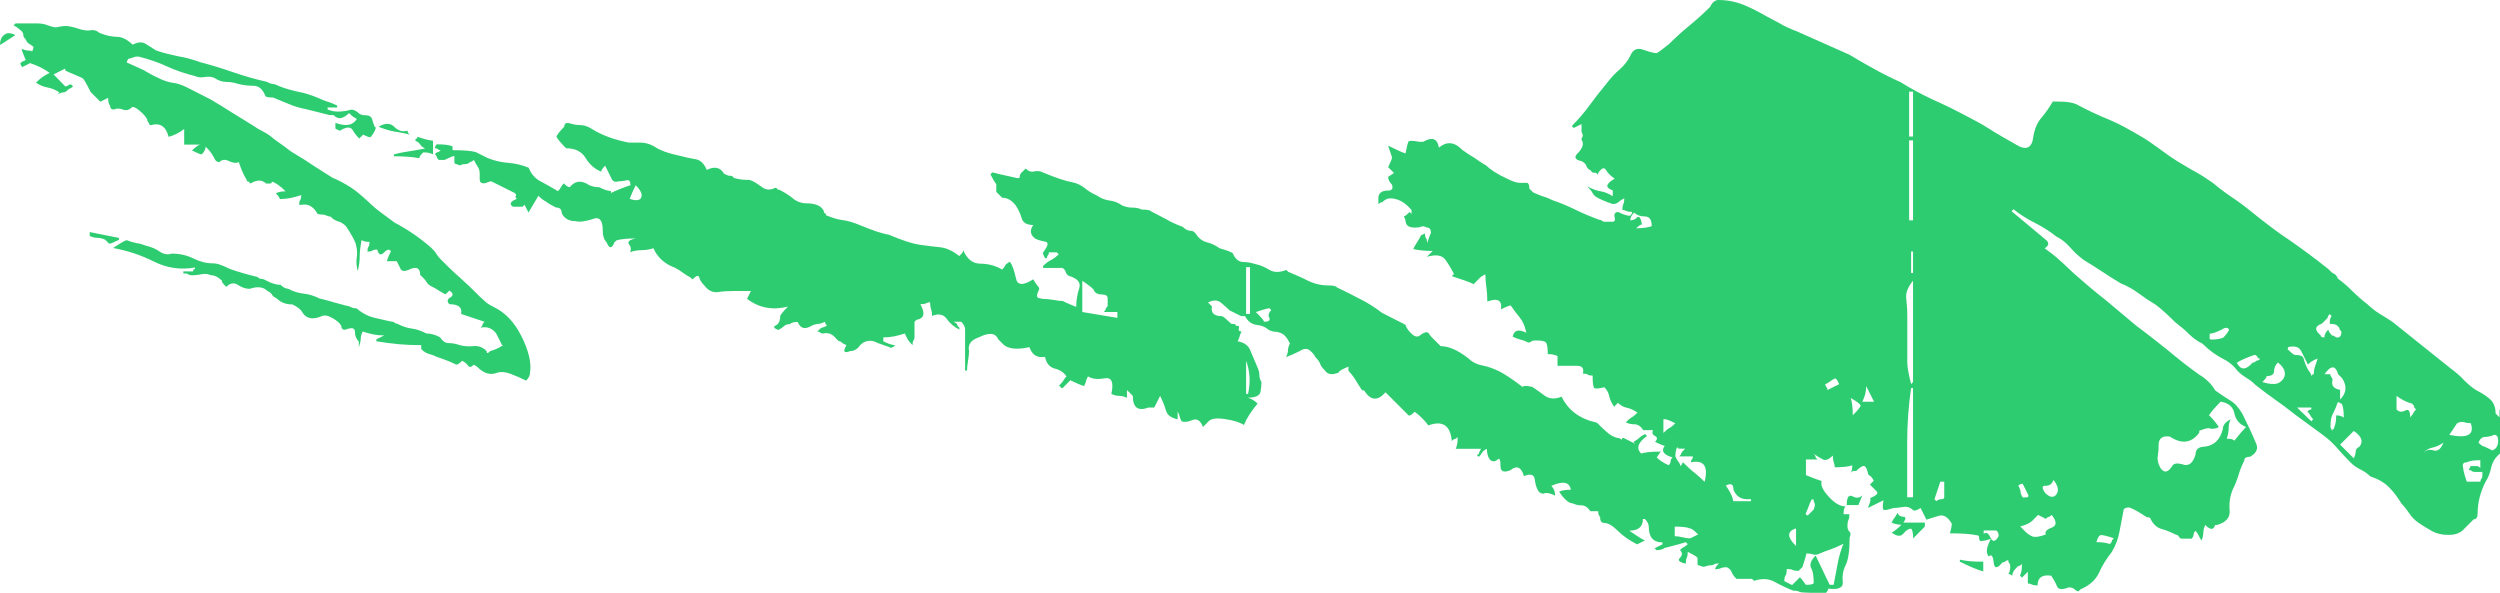 <svg xmlns="http://www.w3.org/2000/svg" xmlns:xlink="http://www.w3.org/1999/xlink" version="1.1" x="0px" y="0px" width="461.381px" height="109.406px" viewBox="0 0 461.381 109.406" xml:space="preserve" class="style0"><style>.style0{enable-background:	new 0 0 461.381 109.406;}.style1{fill:	#2ECC71;}</style><g><path d="M1.44 6.122c0.479 0 1 0.1 1.4 0.355C1.44 7.4 0.5 8 0 8.3 C0 7.1 0.5 6.4 1.4 6.122z M3.958 8.996C4.437 9.2 5 9.4 5.8 9.357c0 0.2 0.1 0.2 0.2 0 c0.117-0.234 0.18-0.478 0.18-0.717C5.877 8.4 5.6 8.2 5.4 8.098C5.16 8 4.9 7.7 4.7 7.2 C4.437 7 4.3 6.7 4.3 6.477C4.32 6.2 4.2 6 4 5.76C3.476 5.3 3 4.9 2.5 4.681L2.88 4.32h3.958 c0.718 0 1.4 0.1 2 0.361c0.595 0.2 1.1 0.4 1.6 0.356c0.957-0.234 1.738-0.297 2.344-0.181 c0.595 0.1 1.3 0.3 2 0.542c0.717 0.2 1.4 0.3 2 0.181c0.596-0.117 1.1 0.1 1.6 0.5 c1.201 0.5 2.3 0.7 3.2 0.717c0.957 0 1.9 0.5 2.9 1.44c0.957-0.478 1.738-0.542 2.338-0.181 c0.596 0.4 1.3 0.8 2 1.26c1.44 0.5 2.8 0.8 4.1 1.079c1.317 0.2 2.7 0.6 4.1 1.1 c1.918 0.5 3.9 1.1 5.9 1.801c2.035 0.7 4.1 1.3 6.3 1.801c0.479 0.2 0.8 0.4 1.1 0.4 c0.234 0 0.6 0.1 1.1 0.361c1.201 0.5 2.4 0.8 3.6 1.079c1.195 0.2 2.4 0.6 3.6 1.1 c0.478 0.2 1.1 0.5 1.8 0.717c0.723 0.2 1.3 0.5 1.8 0.718v0.361H60.46v0.361c0.478 0.2 1.1 0.4 1.8 0.4 c0.957 0 1.801-0.122 2.519-0.361c0.479 0 0.9 0.2 1.3 0.537c0.361 0.4 0.8 0.5 1.3 0.5 c0.723 0 1.1 0.2 1.3 0.722c0.122 0.5 0.3 1 0.5 1.436c0.234 0 0.2 0.2 0 0.7 c-0.244 0.483-0.483 0.844-0.717 1.079c0 0.245-0.488 0.122-1.44-0.361l-0.722 0.723c-0.483-0.478-0.898-1.02-1.259-1.621 c-0.361-0.596-1.142-0.542-2.338 0.181L61.9 23.752v-1.079c1.918 0.7 3.2 0.5 3.958-0.718c-0.483-0.239-0.961-0.6-1.44-1.083 c-0.483 0.483-0.957 0.781-1.435 0.903c-0.483 0.122-0.961-0.059-1.44-0.542h-0.722l-4.32-1.079 c-1.2-0.234-2.221-0.542-3.055-0.898c-0.845-0.361-1.865-0.776-3.061-1.259c-0.961 0-1.44-0.123-1.44-0.361 c-0.483-1.201-1.201-1.801-2.158-1.801c-0.961 0-1.923-0.118-2.88-0.361c-0.717-0.234-1.439-0.356-2.157-0.356 c-0.722 0-1.44-0.24-2.162-0.722c-0.483-0.234-1.079-0.298-1.796-0.181c-0.723 0.127-1.323 0.063-1.801-0.176 c-1.923-0.479-3.661-1.083-5.218-1.801c-1.562-0.723-3.3-1.319-5.219-1.801c-0.483 0-0.844 0.063-1.079 0.2 c-0.244 0.122-0.483 0.181-0.722 0.181c-0.239 0.244-0.356 0.482-0.356 0.717c1.196 0.5 2.2 1 3.1 1.4 c0.84 0.5 1.7 1 2.7 1.44c0.957 0.5 1.9 0.8 2.7 0.903c0.84 0.1 1.7 0.4 2.7 0.898l4.319 2.2 c1.196 0.7 2.5 1.5 3.8 2.338c1.318 0.8 2.6 1.6 3.8 2.343c0.722 0.5 1.4 0.9 2.2 1.3 c0.722 0.4 1.3 0.8 1.8 1.26c0.722 0.5 1.4 1 2 1.44c0.596 0.5 1.3 1 2 1.4 c1.196 0.7 2.3 1.4 3.4 2.158c1.079 0.7 2.2 1.4 3.4 2.158c1.195 0.5 2.3 1.1 3.4 1.8 c1.083 0.7 2.1 1.6 3.1 2.519c0.723 0.7 1.5 1.4 2.3 1.983c0.839 0.6 1.7 1.3 2.7 2 c2.641 1.4 4.9 3 6.8 4.682c0.478 0.5 0.8 0.8 0.9 1.078c0.122 0.2 0.4 0.6 0.9 1.1 c1.196 1.2 2.3 2.3 3.4 3.241c1.079 1 2.2 2 3.4 3.236c0.474 0.5 1 0.9 1.4 1.3 c0.479 0.4 1 0.7 1.4 0.899c2.163 1 3.9 2.8 5.2 5.398c1.318 2.6 1.9 4.9 1.6 6.8 c0 0.477-0.239 0.957-0.717 1.439c-0.961-0.482-1.923-0.898-2.879-1.26c-0.962-0.361-1.802-0.42-2.52-0.18 c-1.206 0.477-2.401 0.115-3.598-1.08L87.454 67.3c-0.483 0.477-0.845 0.541-1.079 0.18c-0.244-0.361-0.6-0.664-1.079-0.898 c-0.483 0.479-0.844 0.719-1.079 0.719c-0.961-0.484-2.162-0.963-3.602-1.441c-0.483-0.238-0.962-0.42-1.44-0.537 c-0.483-0.125-0.962-0.424-1.44-0.902v-0.719c-1.435 0-2.821-0.062-4.134-0.178c-1.323-0.123-2.7-0.305-4.14-0.537v-0.363 l1.44-0.723c-0.722 0-1.386-0.059-1.982-0.18c-0.6-0.123-1.259-0.303-1.977-0.537c-0.244 0.477-0.361 0.898-0.361 1.3 c0 0.359-0.123 0.896-0.361 1.619v-1.076c-0.483-0.49-0.718-1.086-0.718-1.803c0-0.723-0.605-0.846-1.801-0.361 c-0.483 0-0.717-0.238-0.717-0.719c-0.244-0.482-0.786-0.961-1.62-1.439c-0.845-0.482-1.504-0.6-1.982-0.359 c-1.68 0.721-2.88 0.477-3.598-0.721c-0.244-0.482-0.844-0.959-1.801-1.438c-1.201 0-2.158-0.361-2.876-1.081 c-0.488-0.243-0.785-0.487-0.902-0.721c-0.122-0.24-0.419-0.484-0.898-0.717c-0.722-0.723-1.801-0.844-3.241-0.361 c-0.717 0-1.44-0.245-2.158-0.722c-0.717-0.483-1.439-0.357-2.157 0.361c-0.722-0.718-0.961-1.079-0.722-1.079 c-0.718-0.717-1.44-1.079-2.158-1.079c-0.483-0.244-1.025-0.304-1.621-0.181c-0.601 0.117-1.142 0.181-1.62 0.2 c-0.483 0-0.782-0.064-0.898-0.181c-0.122-0.123-0.42-0.18-0.898-0.18v-0.361h1.796c0-0.24 0.058-0.357 0.18-0.357 c0.117 0 0.181-0.126 0.181-0.361c-2.641 0.478-5.165 0.117-7.557-1.078c-2.401-1.206-4.92-2.041-7.561-2.519 c1.44-0.962 2.28-1.441 2.524-1.441c0.474 0.2 1.1 0.4 1.8 0.537c0.722 0.1 1.3 0.3 1.8 0.5 c0.958 0.2 1.8 0.6 2.5 1.078c0.717 0.5 1.4 0.6 2.2 0.361c1.439 0 2.8 0.3 4 0.9 c1.2 0.6 2.4 0.9 3.6 0.898c0.473 0 1 0.1 1.6 0.361c0.596 0.2 1.1 0.5 1.6 0.7 c1.439 0.5 3.1 1 5 1.44c0.239 0.2 0.5 0.4 0.7 0.356c0.234 0 0.6 0.1 1.1 0.4 c0.957 0.5 1.8 0.7 2.5 0.718c0.478 0.5 1 0.7 1.4 0.722c0.958 0.5 1.9 0.8 2.9 0.9 c0.957 0.1 1.9 0.4 2.9 0.901c0.952 0.2 1.9 0.5 2.7 0.719c0.835 0.2 1.7 0.5 2.7 0.7 c0.479 0.2 0.8 0.4 1.1 0.361c0.234 0 0.5 0.1 0.7 0.361c0.957 0.7 1.9 1.2 2.9 1.4 c0.957 0.2 2 0.5 3.2 0.717c0.234 0 0.4 0.1 0.5 0.182c0.118 0.1 0.3 0.2 0.5 0.2 c0.958 0.5 1.9 0.8 2.7 0.898c0.835 0.1 1.7 0.4 2.7 0.904c0.717 0 1.6 0.2 2.5 0.7 c0.479 0.7 1 1.1 1.6 1.078c0.6 0 1.3 0.1 2 0.361c0.718 0.2 1.6 0.3 2.5 0.2 c0.957-0.121 1.8 0.2 2.5 0.898c0 0.5 0.2 0.5 0.7 0c0.952-0.24 1.914-0.719 2.875-1.441 c-0.239 0.24-0.483 0.361-0.718 0.361l-1.079-2.156c-0.723-0.961-1.684-1.322-2.88-1.084c0.234-0.238 0.361-0.42 0.361-0.537 c0-0.127 0.118-0.303 0.356-0.543c-0.718-0.238-1.436-0.482-2.158-0.717c-0.718-0.244-1.44-0.482-2.158-0.721 c0.234-1.203-0.483-1.797-2.162-1.797c-0.483-0.484-0.42-0.905 0.18-1.26c0.596-0.361 0.542-0.782-0.18-1.259l-0.717 0.7 c-0.483-0.24-0.898-0.484-1.26-0.717c-0.361-0.245-0.781-0.484-1.259-0.723c-0.483-0.239-0.782-0.483-0.903-0.718 c-0.123-0.244-0.303-0.484-0.537-0.723l-0.723-0.717c0-1.206-0.6-1.562-1.796-1.079c-0.961 0.479-1.562 0.479-1.801 0 c-0.24-0.483-0.483-0.961-0.718-1.439h-1.801c0-0.244 0.235-0.844 0.723-1.802c-0.245-0.483-0.664-0.42-1.265 0.2 c-0.601 0.594-1.021 0.415-1.259-0.543c-0.483 0-0.781 0.06-0.898 0.182c-0.122 0.117-0.419 0.18-0.898 0.2 c0-0.483 0.054-0.781 0.181-0.898c0.117-0.126 0.181-0.424 0.181-0.902c-0.723 0-1.206-0.122-1.44-0.357 c-0.244 1.196-0.361 2.217-0.361 3.056c0 0.839-0.123 1.737-0.361 2.7c-0.239-0.962-0.303-1.796-0.181-2.519 c0.118-0.718 0.059-1.563-0.181-2.519c-0.239-0.719-0.84-1.802-1.796-3.237c-0.483-0.483-0.961-0.785-1.439-0.904 c-0.483-0.12-0.961-0.418-1.44-0.898c-0.245 0-0.483-0.063-0.723-0.18c-0.24-0.123-0.483-0.182-0.718-0.182 c-0.717 0-1.079-0.122-1.079-0.361c-0.722-1.201-1.684-1.678-2.88-1.435h-0.362c0-0.488 0.059-0.786 0.182-0.903 c0.117-0.122 0.18-0.42 0.18-0.898c-0.717 0.234-1.381 0.415-1.977 0.541c-0.606 0.118-1.265 0.176-1.982 0.2 c0-0.239-0.245-0.6-0.719-1.078c0.474-0.239 1.08-0.361 1.797-0.361c-0.961-0.961-1.797-1.563-2.519-1.796 c0 0.233-0.122 0.361-0.361 0.361h-0.718c-0.722-0.723-1.684-0.723-2.88 0l-0.361-0.361c-0.239 0-0.356-0.128-0.356-0.361 c-0.483-0.718-0.961-1.801-1.44-3.237c-0.483 0.235-1.078 0.176-1.801-0.18c-0.718-0.361-1.323-0.307-1.801 0.2 c-0.24 0-0.483-0.126-0.717-0.361c-0.245-0.483-0.484-0.898-0.718-1.259c-0.245-0.361-0.606-0.78-1.083-1.259 c0 0.479-0.24 0.958-0.718 1.44c-0.244 0-0.844-0.244-1.801-0.722c0.478-0.483 0.957-0.844 1.439-1.08h-2.879v-2.88 c-0.962 0.722-1.923 1.206-2.875 1.44c-0.488-1.918-1.567-2.636-3.242-2.157c-0.244 0-0.361-0.117-0.361-0.361 c-0.239-0.234-0.356-0.479-0.356-0.718c-0.244-0.478-0.723-1.02-1.441-1.621c-0.722-0.595-1.205-0.776-1.44-0.542 c-0.483 0.483-1.025 0.6-1.62 0.361c-0.6-0.234-1.142-0.234-1.621 0c-0.483 0-0.718-0.234-0.718-0.723 c-0.244-0.234-0.361-0.718-0.361-1.435l-1.44 0.717l-1.801-1.801l-0.356-0.718c-0.483-0.957-0.844-1.557-1.083-1.801 c-0.483-0.234-1.021-0.479-1.616-0.718c-0.605-0.24-1.143-0.479-1.621-0.722v-0.356l-2.158 1.079l2.158 2.2 c0.234 0 0.415-0.054 0.542-0.181c0.116-0.118 0.297-0.181 0.537-0.181l0.361 0.361c-0.245 0.244-0.425 0.361-0.542 0.4 c-0.123 0-0.303 0.122-0.537 0.361c-0.245 0.239-0.483 0.356-0.723 0.356c-0.24 0-0.601 0.127-1.079 0.361l0.362-0.361 c-0.723-0.479-1.44-0.776-2.163-0.898c-0.718-0.117-1.44-0.415-2.158-0.898c0.479-0.479 0.898-0.84 1.26-1.079 s0.776-0.479 1.26-0.723c-0.962-0.717-2.157-1.318-3.598-1.801l-1.44 0.723c-0.244-0.24-0.361-0.479-0.361-0.723 c0.24-0.235 0.415-0.356 0.542-0.356c0.118 0 0.298-0.118 0.537-0.361H4.681C4.198 9.8 4 9.2 4 8.996z M21.957 43.9 v0.361c-0.961 0.479-1.567 0.719-1.801 0.719l-0.723-0.719c-0.483-0.244-0.957-0.361-1.435-0.361c-0.483 0-0.961-0.122-1.44-0.361 V42.83L21.957 43.907z M75.216 24.114c0 0.2 0.1 0.5 0.4 0.717c-0.961-0.234-1.86-0.415-2.7-0.537 c-0.844-0.117-1.859-0.415-3.06-0.902c1.201-0.718 2.163-0.718 2.9 0C73.42 24.1 74.3 24.4 75.2 24.114z M77.379 29.2 c-1.206-0.239-2.763-0.361-4.682-0.361v-0.356c0.958-0.244 1.856-0.426 2.701-0.542c0.839-0.122 1.854-0.302 3.06-0.541 c-0.483-0.241-0.782-0.483-0.898-0.719c-0.127-0.233-0.424-0.478-0.903-0.718c0-0.239 0.059-0.361 0.181-0.361 c0.117 0 0.181-0.117 0.181-0.361c1.44 0.5 2.4 0.7 2.9 0.722v2.52c-0.483-0.244-1.079-0.361-1.801-0.361 C77.613 28.6 77.4 28.9 77.4 29.151z M97.529 39.226l-0.717-1.435l-0.361 0.357h-1.796 c-0.723-0.483-0.483-0.961 0.717-1.44c-0.239-0.239-0.302-0.419-0.181-0.537c0.118-0.126 0.059-0.302-0.181-0.541l-4.315-2.158 c-0.244 0-0.483 0.054-0.722 0.18c-0.24 0.119-0.483 0.182-0.718 0.182c-0.483 0-0.723-0.245-0.723-0.723v-1.08 c0-0.483-0.122-0.898-0.356-1.259c-0.244-0.361-0.488-0.78-0.722-1.26c-0.239 0.235-0.483 0.361-0.718 0.4 c-0.244 0.235-0.483 0.357-0.722 0.357c-0.483 0-0.781 0.058-0.898 0.18c-0.122 0.117-0.424 0.059-0.898-0.18 c-0.244 0-0.361-0.122-0.361-0.357V28.79c-0.244 0-0.844 0.239-1.801 0.722h-1.079c-0.245-0.244-0.361-0.424-0.361-0.541 c0-0.122-0.122-0.303-0.356-0.537c0.234-0.244 0.415-0.361 0.537-0.361c0.117 0 0.297-0.122 0.542-0.361 c-0.244 0-0.425-0.059-0.542-0.181c-0.123-0.123-0.303-0.18-0.537-0.18c0-0.241 0.117-0.483 0.356-0.719 c1.201 0 2.2 0.1 2.9 0.361v0.718c1.919 0 3.4 0.1 4.3 0.361l2.158 1.079c1.201 0.5 2.5 0.8 3.8 0.9 c1.318 0.1 2.6 0.4 3.8 0.903c0.478 1.2 1.2 2 2.2 2.519c0.957 0.5 2 1.1 3.2 1.8 c0.239-0.239 0.42-0.483 0.542-0.718c0.117-0.243 0.298-0.483 0.542-0.717c0.473 0.5 0.8 0.7 1.1 0.7 c0.957-1.206 2.158-1.323 3.598-0.361c0.479 0.2 1.1 0.4 1.8 0.361c0.957 0.5 1.7 0.7 2.2 0.718v0.361 c0.479-0.239 1.021-0.483 1.621-0.719c0.596-0.243 1.259-0.483 1.977-0.722c0-0.717-0.239-1.021-0.718-0.898 c-0.482 0.119-0.961 0.182-1.44 0.182c-0.718 0.233-1.206 0-1.44-0.722l-1.079-2.158c-0.483 0.478-0.723 0.839-0.723 1.1 c-1.201-0.483-2.157-1.322-2.875-2.518c-0.722-1.2-1.923-1.8-3.602-1.8c-0.962-0.952-1.562-1.675-1.797-2.159 c0.235-0.478 0.718-1.079 1.44-1.801c0-0.474 0.234-0.718 0.717-0.718c0.718 0.2 1.4 0.4 2.2 0.4 c0.723 0 1.4 0.2 2.2 0.717c1.918 1.2 4.2 2 6.8 2.519c0.718 0 1.4 0 2.2 0c0.718 0 1.6 0.2 2.5 0.7 c0.957 0.7 2.6 1.3 5 1.796c0.722 0.2 1.6 0.4 2.5 0.542c0.957 0.1 1.7 0.8 2.2 2 c1.439-0.717 2.519-0.483 3.2 0.722c0.479 0.2 0.8 0.4 1.1 0.361s0.479 0.1 0.7 0.4 c0.718 0.2 1.7 0.4 2.9 0.361c0.718 0.2 1.4 0.7 2.2 1.26c0.723 0.6 1.6 0.7 2.5 0.2 c0.239 0 0.4 0.1 0.4 0.181c0 0.1 0.1 0.2 0.4 0.18c0.952 0.5 1.8 1 2.5 1.6 c0.718 0.6 1.6 0.9 2.5 0.898c1.674 0 2.8 0.5 3.2 1.44c0 0.2 0.1 0.4 0.2 0.4 c0.118 0 0.2 0.1 0.2 0.361c1.201 0.5 2.2 0.8 3.1 0.904c0.835 0.1 1.9 0.4 3.1 0.9 c2.393 1 4.2 1.6 5.4 1.796c2.397 1 4.2 1.6 5.4 1.802c1.44 0.2 2.8 0.4 4 0.5 c1.201 0.1 2.4 0.7 3.6 1.617l0.356-0.357c0.239-0.245 0.361-0.483 0.361-0.723c0.722 1.7 1.8 2.5 3.2 2.5 c1.44 0 2.8 0.4 4 1.083c0.234-0.245 0.415-0.483 0.537-0.722c0.117-0.239 0.415-0.483 0.903-0.717 c0.473 0.7 0.8 1.7 1.1 3.056c0.234 1.3 1.3 1.4 3.2 0.18c0.239 0.5 0.5 0.8 0.7 1.1 c0.234 0.2 0.4 0.5 0.4 0.722c-0.483 0.956-0.537 1.493-0.176 1.621c0.356 0.1 0.8 0.2 1.3 0.2 c0.479 0 1 0.1 1.6 0.176c0.6 0.1 1.1 0.2 1.6 0.182c0.957 0.5 1.8 0.8 2.5 1.1 c0-1.201 0.181-2.337 0.542-3.417c0.361-1.078-0.302-1.86-1.981-2.338l-0.356-0.361c-0.244-0.718-0.542-1.08-0.903-1.08 c-0.356 0-0.781 0-1.26 0h-2.158v-0.361c0.479-0.483 0.957-0.845 1.44-1.079c0.479-0.244 0.957-0.602 1.44-1.079l-0.361-0.361 h-1.44c0 0.235-0.064 0.415-0.181 0.542c-0.122 0.117-0.181 0.296-0.181 0.537h-0.356l-0.361-0.718v-0.361 c0.957-1.2 1.079-1.859 0.361-1.976c-0.722-0.127-1.322-0.308-1.801-0.543c-0.961-0.722-1.078-1.561-0.361-2.518 c-1.201 0-1.923-0.424-2.157-1.26c-0.245-0.844-0.601-1.621-1.079-2.338c-0.722-0.961-1.567-1.439-2.519-1.439l-1.084-1.083v-1.435 c-0.239-0.245-0.601-0.845-1.079-1.802l0.361-0.361c1.918 0.5 3.5 0.8 4.7 1.08c0.239 0 0.361-0.123 0.361-0.357 c0-0.243 0.117-0.483 0.361-0.723l0.361-0.36l0.356-0.356c0.478 0.5 1 0.7 1.6 0.537c0.596-0.122 1.137-0.059 1.6 0.2 c2.397 1 4.2 1.6 5.4 1.802c0.958 0.2 1.7 0.6 2.3 1.078c0.596 0.5 1.4 1 2.3 1.4 c0.722 0.5 1.5 0.8 2.3 0.898c0.834 0.1 1.6 0.4 2.3 0.903c0.478 0.2 1.1 0.4 1.8 0.4 c0.723 0 1.3 0.1 1.8 0.361c0.957 0 1.6 0.1 1.8 0.361c0.957 0.5 1.9 1 2.7 1.4 c0.835 0.5 1.9 1 3.1 1.439c0.479 0.5 1 0.7 1.4 0.717c0.479 0 0.8 0.2 1.1 0.7 c0.479 0.7 1.1 1.2 2 1.44c0.84 0.2 1.6 0.6 2.3 1.083c1.675 0.5 2.5 0.8 2.5 1.1 c0.479 1 1.1 1.4 1.8 1.44c0.717 0 1.4 0.1 2.2 0.356c0.957 0.2 1.9 0.6 2.7 1.1 c0.84 0.5 1.9 0.5 3.1 0l0.361 0.357c1.197 0.5 2.4 1 3.6 1.621c1.196 0.6 2.5 0.9 4 0.9 c0.717 0 1.2 0.1 1.4 0.361c1.439 0.7 2.9 1.4 4.3 2.161c1.44 0.7 2.8 1.6 4 2.518l4.315 2.2 c0.239 0.7 0.7 1.3 1.3 1.803c0.601 0.5 1.1 0.5 1.6 0c0.722-0.484 1.201-0.543 1.439-0.182 c0.234 0.4 0.6 0.8 1.1 1.26l1.078 1.078c1.44 0 3.1 0.7 5 2.158c0.718 0.7 1.6 1.2 2.7 1.4 c1.079 0.2 2.1 0.6 3.1 1.078c0.957 0.5 2.4 1.4 4.3 2.879c0.234-0.238 0.84-0.238 1.8 0 c0.718 0.5 1.5 1 2.3 1.621c0.84 0.6 1.9 0.7 3.1 0.182c1.196 2.4 3.2 4 6.1 4.7 c0.234 0 0.5 0.1 0.7 0.361c1.201 1.2 2 1.9 2.5 2.158c0.475 0.2 0.8 0.4 1.1 0.4 c0.234 0 0.5 0.1 0.7 0.363c0-0.246 0.117-0.363 0.361-0.363l2.158 1.08l-0.356-0.357c0.473-0.244 0.834-0.484 1.078-0.723 c0.235-0.238 0.597-0.482 1.08-0.717l0.36 0.357c-1.685 1.199-2.046 2.279-1.083 3.24c0.723-0.244 1.917-0.363 3.603-0.363 l-0.723 1.08c0.478 0.5 1.2 1 2.2 1.439c0.234-0.238 0.356-0.482 0.356-0.717c0-0.244 0.122-0.482 0.361-0.723 c-1.68-0.482-2.157-1.199-1.44-2.158c-0.239 0-0.845-0.238-1.796-0.717c0.473-0.484 0.473-0.844 0-1.082 c-0.487-0.238-0.606-0.602-0.361-1.08h-1.801c-0.483-0.717-1.025-1.078-1.621-1.078c-0.602 0-1.139-0.123-1.616-0.361 c0.478-0.484 0.835-0.781 1.079-0.898c0.234-0.123 0.596-0.42 1.079-0.898c-0.718-0.482-1.382-0.781-1.982-0.904 c-0.6-0.121-1.137-0.418-1.615-0.896l-0.724 0.723c-0.481-0.723-0.779-1.387-0.897-1.982c-0.121-0.6-0.419-1.143-0.898-1.621 c-0.962 0.238-1.566 0.299-1.801 0.182c-0.244-0.121-0.361-0.898-0.361-2.338c-0.483 0-0.781-0.064-0.898-0.182 c-0.122-0.121-0.42-0.18-0.897-0.18c0.234-0.963-0.127-1.439-1.083-1.439h-3.599v-1.797c-0.483-0.244-1.079-0.361-1.802-0.361 c0-1.207-0.121-1.924-0.355-2.156c-0.244-0.246-0.846-0.363-1.802-0.363c-0.483 0-0.781 0.053-0.898 0.2 c-0.126 0.117-0.303 0.184-0.541 0.184c-0.483-0.246-0.962-0.428-1.439-0.543c-0.484-0.123-0.963-0.303-1.44-0.543 c0.239-1.201 1.083-1.439 2.519-0.717c-0.239-1.205-0.659-2.158-1.26-2.879c-0.6-0.721-1.137-1.441-1.615-2.158 c-0.244 0-0.845 0.232-1.802 0.717c0.234-1.679-0.6-2.158-2.519-1.439c0-0.962-0.063-1.86-0.181-2.7 c-0.121-0.845-0.181-1.616-0.181-2.338c-0.483 0.233-0.845 0.478-1.078 0.722c-0.245 0.233-0.601 0.595-1.079 1.1 c-0.483-0.244-1.079-0.484-1.802-0.723c-0.717-0.239-1.439-0.484-2.157-0.717c0-0.244 0.117-0.361 0.361-0.361 c-0.488-0.963-1.025-1.861-1.621-2.7c-0.601-0.844-1.742-1.024-3.422-0.541l1.084-1.08c-1.44 0-2.646-0.122-3.602-0.355 c0.238-0.483 0.478-0.904 0.721-1.259c0.235-0.361 0.479-0.787 0.719-1.265l0.722-0.356c0 0.5 0.1 0.8 0.2 0.9 c0.121 0.1 0.2 0.4 0.2 0.899c0.479-1.44 0.723-2.041 0.723-1.796c0-0.724-0.244-1.08-0.723-1.08 c-0.483-0.244-0.84-0.307-1.078-0.18c-0.239 0.117-0.601 0.18-1.079 0.18c-0.718 0-1.206-0.126-1.44-0.361 c-0.238-0.245-0.36-0.483-0.36-0.723c0-0.239-0.122-0.6-0.356-1.08c0 0.2 0.4 0 1.078-0.717l0.361 0.356v-0.717 c-1.205-1.44-2.523-2.157-3.958-2.157c-0.488 0-0.962 0.233-1.44 0.717c-0.244 0-0.483 0.118-0.723 0.361v-1.078 c0-0.961 0.596-1.441 1.802-1.441c0.717 0 0.956-0.361 0.717-1.078c-0.482-0.489-0.717-0.961-0.717-1.441l1.078-0.723l-1.078-1.078 c0.479-0.963 0.717-1.563 0.717-1.802l-0.717-2.158c1.439 0.7 2.5 1.2 3.2 1.44c0.239-1.205 0.419-1.918 0.542-2.158 c0.117-0.239 0.775-0.239 2 0h0.723c1.674-0.957 2.636-0.6 2.9 1.079c1.44-1.2 2.88-1.079 4.3 0.4 c0.723 0.5 1.4 1 2.2 1.439c0.718 0.5 1.4 1 2.2 1.44c0.723 0.7 2 1.6 4 2.5 c0.957 0.5 1.7 0.7 2.2 0.722c0.474 0 0.9 0 1.3 0c0.355 0 0.5 0.4 0.5 1.078l0.722 0.7 c0.479 0.2 1.1 0.5 1.8 0.722c0.723 0.2 1.3 0.5 1.8 0.717c1.44 0.5 2.9 1.1 4.3 1.8 c1.44 0.7 2.9 1.3 4.3 1.802c0.238 0 0.4 0.1 0.5 0.18c0.117 0.1 0.3 0.2 0.5 0.176c0.479 0 1 0 1.4 0 c0.475 0 0.596-0.356 0.355-1.08c0-0.481 0.24-0.717 0.724-0.717c0.956 0.5 1.7 0.7 2.2 0.7 c0.235-0.239 0.362-0.481 0.362-0.717c-0.482 0-0.844-0.063-1.079-0.181c-0.244-0.121-0.483-0.18-0.723-0.18 c0-0.483 0.06-0.844 0.181-1.079c0.118-0.243 0.181-0.6 0.181-1.078c-0.482 0.233-0.844 0.478-1.078 0.7 c-0.244 0.235-0.604 0.361-1.079 0.361c-1.44-0.483-2.523-0.961-3.241-1.439c-0.244-0.244-0.42-0.483-0.542-0.722 c-0.121-0.239-0.42-0.6-0.897-1.08c0.956 0.5 1.8 0.8 2.5 0.904c0.723 0.1 1.4 0.4 2.2 0.898v-1.08 c-1.44-0.483-1.322-1.206 0.355-2.161c-0.717-0.483-1.259-1.021-1.62-1.617c-0.356-0.605-0.898-0.307-1.615 0.9 c0-0.243-0.127-0.361-0.361-0.361c-0.483 0-0.718-0.122-0.718-0.36c-0.488-0.24-0.785-0.537-0.902-0.898 c-0.122-0.361-0.42-0.664-0.898-0.898c-1.206-0.244-1.441-0.722-0.722-1.439c0.956-0.962 1.2-1.802 0.722-2.519 c0-0.239 0.054-0.415 0.181-0.542c0.116-0.117 0.054-0.415-0.181-0.898v-1.44l-1.441 0.718l-0.36-0.356 c1.201-1.201 2.28-2.46 3.241-3.778c0.957-1.318 2.035-2.699 3.236-4.139c0.723-0.957 1.499-1.801 2.343-2.519 c0.836-0.723 1.495-1.558 1.977-2.519c0.479-1.201 1.318-1.562 2.521-1.084c1.439 0.5 2.3 0.7 2.5 0.5 c0.239-0.118 0.956-0.659 2.162-1.621c1.195-1.196 2.455-2.338 3.777-3.417c1.313-1.078 2.573-2.215 3.778-3.421 C315.984 0.4 316.6 0 317.1 0c1.675 0 3.2 0.3 4.7 0.898c1.441 0.6 2.8 1.3 4 2 c0.955 0.5 1.9 1 2.7 1.44c0.84 0.5 1.9 1 3.1 1.44l9.715 4.32c1.68 1 3.2 1.9 4.7 2.7 c1.439 0.8 3 1.6 4.7 2.344c1.918 1.2 3.8 2.2 5.6 3.056c1.801 0.8 3.7 1.7 5.6 2.7 c1.92 1 3.7 1.9 5.2 2.88c1.555 1 3.2 1.9 4.9 2.88c1.92 1.2 3 0.7 3.24-1.44 c0.236-1.44 0.721-2.577 1.443-3.417c0.717-0.84 1.439-1.855 2.154-3.061h0.719c1.92 0 3.2 0.2 4 0.7 c1.912 1 3.8 1.9 5.8 2.7c1.918 0.8 3.8 1.9 5.8 3.06c1.195 0.7 2.3 1.5 3.4 2.3 c1.08 0.8 2.2 1.6 3.4 2.343c1.195 0.7 2.3 1.4 3.4 1.978c1.078 0.6 2.1 1.3 3.1 2 c1.195 1 2.4 1.9 3.6 2.698c1.195 0.8 2.4 1.7 3.6 2.695c2.395 1.9 4.7 3.7 7 5.2 c2.279 1.6 4.6 3.3 7 5.217c0.479 0.5 0.8 0.8 1.1 0.898c0.234 0.1 0.5 0.4 0.7 0.9 c0.955 0.7 1.9 1.5 2.7 2.339c0.84 0.8 1.7 1.6 2.7 2.343c0.723 0.7 1.5 1.3 2.3 1.8 c0.84 0.5 1.6 1 2.3 1.438l5.398 4.32l5.398 4.32c0.951 0.7 1.8 1.4 2.5 2.2 c0.717 0.7 1.4 1.3 2.2 1.801c0.959 0.5 1.8 1 2.5 1.621c0.723 0.6 1.1 1.5 1.1 2.693l0.723 0.723v-1.439 h0.357c0.238 0.5 0.4 1 0.5 1.439c0.113 0.5 0.3 1 0.5 1.441c0 0.479-0.062 0.896-0.18 1.3 c-0.127 0.359-0.182 0.775-0.182 1.26c-0.242 0.477-0.361 0.955-0.361 1.439c0 0.477-0.121 0.834-0.359 1.1 c-0.961 0.717-1.562 1.619-1.797 2.699c-0.244 1.08-0.602 1.977-1.08 2.699c-0.961 1.92-1.438 3.836-1.438 5.8 c0 0.719-0.246 1.078-0.723 1.078c-0.719 0.719-1.383 1.379-1.977 1.977c-0.602 0.596-1.504 0.904-2.703 0.9 c-1.205 0-2.219-0.244-3.057-0.721c-0.846-0.484-1.623-0.961-2.34-1.441c-0.723-0.484-1.324-1.078-1.801-1.797 c-0.484-0.723-0.961-1.322-1.439-1.799c-0.721-1.207-1.498-2.225-2.34-3.062c-0.846-0.846-1.975-1.498-3.418-1.977 c-0.482-0.482-1.076-0.904-1.799-1.258c-0.721-0.363-1.324-0.783-1.801-1.26c-0.963-0.965-1.797-1.867-2.52-2.701 c-0.717-0.844-1.562-1.619-2.52-2.342c-0.961-0.721-1.859-1.383-2.699-1.979c-0.844-0.6-1.744-1.26-2.699-1.982 c-1.201-0.961-2.4-1.859-3.6-2.693c-1.199-0.846-2.4-1.746-3.596-2.699c-0.482-0.488-1.025-0.904-1.621-1.264 c-0.598-0.357-1.141-0.783-1.619-1.26c-0.721-0.963-1.562-1.68-2.52-2.158c-1.441-0.717-2.762-1.68-3.959-2.881 c-0.963-0.482-1.803-1.078-2.52-1.795c-0.717-0.723-1.561-1.441-2.52-2.164c-1.438-1.438-2.645-2.518-3.598-3.234 c-1.205-0.723-2.281-1.441-3.24-2.163c-0.961-0.717-2.039-1.318-3.236-1.796c-1.205-0.723-2.342-1.44-3.422-2.162 c-1.078-0.718-2.219-1.44-3.416-2.158c-0.963-0.722-1.803-1.503-2.52-2.339c-0.723-0.844-1.566-1.503-2.523-1.981 c-1.201-0.961-2.52-1.796-3.959-2.519c-1.434-0.717-2.758-1.562-3.957-2.519l-0.357 0.361l6.477 5.4 c0.48 0.5 0.4 0.958-0.359 1.441c0.955 0.7 1.9 1.4 2.7 2.157c0.842 0.7 1.7 1.6 2.7 2.5 c1.92 1.7 3.8 3.3 5.8 4.855c1.918 1.6 3.8 3.2 5.8 4.862c1.916 1.4 3.8 2.9 5.8 4.5 c1.916 1.6 3.8 3.1 5.8 4.502c1.195 0.7 2.2 1.7 2.9 2.879c0.957 0.7 1.9 1.3 2.7 1.8 c0.84 0.5 1.6 1.3 2.3 2.518c0.951 1.9 1.8 3.7 2.5 5.4c0.479 1 0.1 1.801-1.078 2.5 c-0.723 0-1.086 0.24-1.086 0.723c-0.482 0.957-0.836 1.855-1.076 2.699c-0.238 0.84-0.602 1.736-1.08 2.7 c-0.482 1.195-0.662 2.455-0.541 3.777c0.121 1.316-0.664 2.217-2.34 2.699h-0.359c-0.238 0.955-0.84 0.955-1.797 0 c-0.244 0.479-0.361 0.955-0.361 1.439c0 0.479-0.121 0.955-0.361 1.439c-0.482-0.961-0.84-1.561-1.078-1.799 c-0.238 0.238-0.363 0.477-0.363 0.721c0 0.234-0.121 0.479-0.354 0.719h-1.803c-0.238 0-0.418-0.125-0.543-0.363 c-0.121-0.238-0.303-0.355-0.537-0.355c-0.961-0.482-1.857-0.846-2.697-1.084c-0.846-0.238-1.504-0.84-1.982-1.797 c0-0.244-0.238-0.359-0.717-0.359c-1.441-0.963-2.52-1.562-3.24-1.803c-0.721 0-1.08 0.24-1.08 0.7 c-0.238 1.195-0.482 2.455-0.717 3.779c-0.244 1.318-0.723 2.578-1.441 3.778c-0.963 1.201-1.744 2.461-2.336 3.8 c-0.607 1.316-1.744 2.344-3.424 3.061l-0.355 0.359c-0.244 0-0.488-0.127-0.725-0.359c-0.238-0.244-0.6-0.363-1.076-0.363 c-1.207 0.479-1.926 0.422-2.164-0.18c-0.24-0.602-0.6-1.26-1.078-1.977c-1.68-0.244-2.518 0.359-2.518 1.8 c-0.484 0-0.846-0.064-1.08-0.184c-0.244-0.125-0.484-0.18-0.717-0.18v-2.162l-1.084 1.082l-0.359-0.359 c0.238-0.482 0.359-1.205 0.359-2.158c-0.24 0.234-0.42 0.357-0.537 0.357c-0.127 0-0.305 0.117-0.543 0.4 c-0.484 0.48-0.717 0.959-0.717 1.441c-0.244-0.244-0.484-0.361-0.723-0.361c0.238-0.24 0.361-0.717 0.361-1.439 c0-0.24-0.064-0.42-0.182-0.537c-0.121-0.127-0.18-0.309-0.18-0.543c-0.24 0-0.418 0.059-0.537 0.2 c-0.127 0.119-0.307 0.184-0.543 0.184c-0.961 1.195-1.498 1.195-1.619 0c-0.123-1.205-0.422-1.564-0.898-1.08 c-0.244-0.244-0.361-0.604-0.361-1.086s0.24-1.2 0.723-2.155c-0.723 0.232-1.324 0.359-1.801 0.4 c-0.238 0-0.359-0.242-0.359-0.723c0-0.238-0.125-0.355-0.357-0.355c-1.207-0.244-2.883-0.361-5.043-0.361 c0.238-0.723 0.359-1.32 0.359-1.801c-0.717-1.201-1.498-1.68-2.336-1.441c-0.846 0.24-1.621 0.479-2.338 0.723l-1.08-2.162 c-0.723 0.479-1.207 0.6-1.439 0.361c-0.482-0.484-1.084-0.664-1.801-0.537c-0.719 0.119-1.324 0.176-1.803 0.2 c-0.717 0.24-1.258 0.361-1.615 0.361c-0.361 0-0.426-0.6-0.18-1.799c-0.484 0.238-0.963 0.477-1.439 0.7 c-0.484 0.232-0.963 0.477-1.441 0.715c0.479-1.199 0.596-1.795 0.361-1.795c1.195-0.484 1.615-0.902 1.26-1.26 c-0.361-0.363-0.781-0.781-1.26-1.26l0.719-0.721c-0.24-0.484-0.484-0.783-0.719-0.9c-0.244-0.121-0.361-0.301-0.361-0.543 c-0.244-0.961-0.543-1.381-0.898-1.26c-0.361 0.119-0.785 0.422-1.26 0.906h-0.361c-0.244 0-0.482 0.115-0.721 0.4 c0.238-0.238 0.359-0.717 0.359-1.439c-0.717 0.24-1.801 0.363-3.236 0.363c0-0.24-0.062-0.537-0.18-0.9 c-0.129-0.359-0.182-0.781-0.182-1.26c-0.723 0.719-1.322 0.959-1.801 0.719c-0.482-0.24-1.078-0.6-1.801-1.078 c0.238 0.2 0.4 0.4 0.4 0.541c0 0.1 0.1 0.3 0.4 0.537h-2.158v2.881c0.479 0.2 1.4 0.6 2.9 1.1 c-0.238 0.7 0.2 1.7 1.3 2.877c1.084 1.2 2.1 1.8 3.1 1.803c-0.24 0.232-0.361 0.717-0.361 1.439h1.084 c0 0.48-0.064 0.834-0.18 1.078c-0.129 0.234-0.182 0.598-0.182 1.08c0 0.5 0.1 0.8 0.4 1.1 c0.234 0.2 0.2 0.6 0 1.076c0 2.397-0.244 4.083-0.723 5.043c-0.484 0.953-0.664 1.977-0.537 3.1 c0.117 1.08-0.785 1.5-2.699 1.26c0 0.24-0.127 0.479-0.361 0.723v0.357c-0.723 0-1.387-0.061-1.982-0.174 c-0.6-0.129-1.258-0.184-1.977-0.184c-0.482 0-0.844-0.062-1.078-0.18c-0.244-0.121-0.605-0.18-1.082-0.18 c-1.203-0.484-2.34-1.025-3.418-1.623c-1.08-0.598-2.338-0.662-3.777-0.18l-0.361-0.357h-2.881c-0.484-0.482-0.78-0.9-0.898-1.258 c-0.121-0.361-0.419-0.664-0.898-0.902c-0.483 0-0.844 0.059-1.078 0.18c-0.245 0.117-0.605 0.18-1.084 0.2 c0-0.242 0.239-0.6 0.723-1.076c-0.483 0-0.781 0.053-0.898 0.18c-0.127 0.117-0.424 0.18-0.903 0.2 c-0.238 0-0.483 0.053-0.717 0.178c-0.244 0.121-0.605 0.057-1.08-0.178c-0.242 0-0.36-0.127-0.36-0.359v-1.08 c-0.243-0.244-0.845-0.604-1.801-1.086c0 0.482-0.059 0.842-0.182 1.086c-0.122 0.234-0.179 0.596-0.179 1.1 c-1.202-0.246-1.563-0.602-1.08-1.08c0.479-0.484 0.479-0.961 0-1.439c0.239-0.245 0.479-0.424 0.722-0.543 c0.235-0.123 0.479-0.303 0.719-0.537l-0.36-0.361c-0.72 0.236-2.041 0.596-3.96 1.08c-0.239 0.233-0.717 0.362-1.435 0.4 l-0.361-0.362l1.44-0.719v-0.361c-1.686 0-2.52-0.961-2.52-2.879c0-0.482-0.244-0.961-0.722-1.439h-0.361 c0 1.439-0.841 2.156-2.52 2.156c1.44 1 2.4 1.6 2.9 1.803l-1.44 0.721c-1.44-0.721-2.641-1.568-3.599-2.523 c-0.962-0.961-1.801-1.434-2.519-1.434c-0.483 0-0.722-0.363-0.722-1.086c-0.239-0.238-0.356-0.6-0.356-1.078h-1.44 c-0.482-0.717-1.024-1.076-1.62-1.076c-0.601 0-1.143-0.125-1.621-0.363c-0.717 0-1.562-0.717-2.519-2.156 c0.478-0.244 1.2-0.363 2.157-0.363c-0.238-1.438-1.435-1.678-3.598-0.717c0.479 0.5 0.7 1.1 0.7 1.8 c-0.962-0.484-1.685-0.602-2.163-0.357c-0.483 0-0.839-0.244-1.079-0.723c-0.238-0.482-0.42-1.141-0.537-1.975 c-0.127-0.848-0.785-1.027-1.981-0.543c-0.483-1.68-1.323-2.041-2.519-1.08c-1.206 0.479-1.802 0.236-1.802-0.723 c0-1.199-0.18-1.615-0.537-1.26c-0.361 0.363-0.781 0.422-1.259 0.182c-0.483-0.484-0.723-1.201-0.723-2.156 c-0.483 0.232-0.78 0.477-0.898 0.715c-0.122 0.24-0.302 0.48-0.541 0.723c-0.239 0-0.356-0.125-0.356-0.359 c0.234 0 0.356-0.123 0.356-0.363l0.361-0.715h-3.242h-1.435c0.234-0.484 0.356-1.08 0.356-1.803v-0.359 c-0.24 0.238-0.42 0.359-0.537 0.359c-0.128 0-0.308 0.117-0.542 0.363c-0.239-2.881-1.679-3.842-4.32-2.881 c-0.717-0.961-1.562-1.803-2.518-2.52c-0.484 0.479-0.846 0.717-1.08 0.717l-4.319-4.314c-1.44 1.674-2.759 1.557-3.958-0.361 h-0.357c-0.482-0.717-0.902-1.381-1.26-1.98c-0.361-0.602-0.785-1.139-1.259-1.617V67.66c-1.206 0.479-1.801 0.84-1.801 1.1 c-1.206 0.477-2.041 0.361-2.519-0.361c-0.483-0.484-0.781-0.898-0.904-1.26c-0.122-0.355-0.419-0.781-0.897-1.26 c-0.239-0.482-0.601-0.898-1.079-1.26c-0.483-0.355-1.078-0.301-1.801 0.182c-0.961 0.479-1.797 0.84-2.519 1.1 c0.24-0.482 0.361-0.898 0.361-1.26c0-0.355 0.117-0.781 0.361-1.26c-0.482-0.961-0.961-1.561-1.439-1.795 c-0.484-0.244-0.903-0.361-1.26-0.361c-0.361 0-0.78-0.123-1.259-0.361c-0.483-0.484-1.205-0.781-2.162-0.898 c-0.962-0.127-1.68-0.664-2.157-1.619h-0.361h-0.361l-2.158-1.08c-0.483-0.484-1.026-0.961-1.621-1.439 c-0.6-0.484-1.381-0.484-2.338 0l0.722 0.717c-0.244 1.2 0.4 1.8 1.8 1.803c0.239 0 0.8 0.5 1.8 1.438h0.361 c0.234 0 0.4 0.1 0.4 0.182c0 0.1 0.1 0.2 0.4 0.18c0.234 0 0.3 0.2 0.2 0.5 c-0.123 0.4 0.1 0.5 0.5 0.543c-0.24 0.477-0.357 0.775-0.357 0.898c0 0.115-0.127 0.414-0.361 0.9 c1.196 0.2 2 0.8 2.3 1.613c0.361 0.8 0.8 1.9 1.3 3.061c0.239 0.5 0.4 1 0.4 1.4 c0 0.5 0.1 1 0.4 1.439c0 0.479-0.064 1.078-0.181 1.797c-0.122 0.723-0.898 1.084-2.338 1.1 c0.717 0.2 1.3 0.6 1.8 1.078c-1.201 1.439-2.041 2.752-2.519 3.959c-0.718-0.484-1.86-0.846-3.417-1.08 c-1.562-0.242-2.583-0.127-3.061 0.357l-1.079 1.082c-0.482-1.205-1.142-1.619-1.982-1.258c-0.839 0.355-1.498 0.414-1.977 0.2 c-0.244-0.484-0.36-0.781-0.36-0.898c0-0.123-0.123-0.42-0.361-0.898v1.439c-1.201-0.242-1.923-0.779-2.158-1.621 c-0.239-0.844-0.6-1.742-1.079-2.697l-1.079 2.156h-1.079c-1.923 0.723-2.88 0-2.88-2.156l-1.079-1.08v1.441 c-0.488-0.246-0.962-0.361-1.44-0.361c-0.484 0-0.962-0.123-1.44-0.361c0.478-2.158 0.054-3.121-1.259-2.881 c-1.323 0.24-2.343 0.121-3.061-0.357c-0.244 0.479-0.361 0.777-0.361 0.898c0 0.117-0.122 0.416-0.361 0.9 c-0.718-0.238-1.562-0.6-2.519-1.078l-1.44 1.439c-0.239 0-0.356-0.062-0.356-0.18c0-0.121-0.127-0.182-0.361-0.182 c0.479-0.482 0.776-0.844 0.898-1.078c0.122-0.24 0.298-0.482 0.542-0.719c-0.483-0.721-1.206-1.205-2.158-1.439 c-0.961-0.244-1.567-0.961-1.801-2.162c-1.44 0.24-2.401-0.355-2.879-1.797c-2.158 0.479-3.725 0.357-4.676-0.361l-1.084-1.078 c-0.483-1.205-1.679-1.322-3.598-0.361c-1.44 0.479-2.04 1.318-1.796 2.52c0 0.479-0.063 1.078-0.181 1.8 c-0.126 0.719-0.18 1.312-0.18 1.797h-0.361v-2.52v-5.037c0-0.484-0.239-0.961-0.718-1.441h-1.44 c0.479 0.2 0.7 0.4 0.7 0.543c0 0.1 0.1 0.3 0.4 0.537v0.361c-0.961-0.484-1.743-1.143-2.338-1.979 c-0.605-0.844-1.503-1.023-2.7-0.539c0-0.484-0.063-0.898-0.181-1.26c-0.122-0.361-0.181-0.781-0.181-1.26 c-0.244 0-0.483 0.053-0.717 0.18c-0.244 0.117-0.605 0.182-1.083 0.182c0.957 1.7 0.7 2.635-0.717 2.879l-0.361 0.355v2.881 c0 0.234-0.064 0.414-0.181 0.541c-0.122 0.117-0.181 0.416-0.181 0.898c-0.483-0.482-0.781-0.844-0.898-1.078 c-0.123-0.244-0.303-0.602-0.537-1.078c-0.723 0.234-1.387 0.414-1.982 0.537c-0.601 0.115-1.259 0.18-1.977 0.18v0.725 c0.952 0.5 1.7 0.7 2.2 0.715c-0.483 0.479-0.844 0.598-1.079 0.361c-1.439-0.482-2.401-0.844-2.88-1.076 c-0.961-0.246-1.801 0-2.519 0.715c-0.483 0.719-1.078 1.08-1.801 1.08c-1.201 0.479-1.44 0.117-0.718-1.08l-0.723-0.361 c-0.239-0.238-0.419-0.354-0.537-0.354c-0.127 0-0.308-0.129-0.542-0.363c-0.718-0.963-1.562-1.322-2.519-1.078 c-0.244 0-0.419-0.062-0.542-0.182c-0.122-0.127-0.302-0.18-0.537-0.18c0.478-0.484 0.776-0.723 0.898-0.723 c0.117 0 0.415-0.123 0.898-0.357c-0.239-0.242-0.356-0.482-0.356-0.723c-0.483 0.24-0.903 0.361-1.259 0.4 c-0.361 0-0.786 0.119-1.259 0.361c-1.206 0.719-2.045 0.48-2.523-0.723c-0.718 0-1.201 0.119-1.435 0.4 c-0.488 0-0.845 0.119-1.083 0.361c-0.24 0.234-0.601 0.48-1.079 0.719l-0.718-0.361v-0.357c0.718-0.242 1.079-0.844 1.079-1.799 c0-0.24 0.478-0.846 1.44-1.803c-2.88 0.723-5.398 0.238-7.556-1.436l0.717-1.438h-3.241c-0.961 0-1.923 0.053-2.875 0.2 c-0.961 0.122-1.801-0.304-2.519-1.259c-0.488-0.483-0.786-0.963-0.903-1.436c-0.122-0.489-0.537-0.361-1.259 0.356l-0.361-0.356 c-0.483-0.245-0.962-0.542-1.435-0.903c-0.488-0.361-0.961-0.664-1.44-0.898c-1.923-0.722-3.241-1.922-3.958-3.597 c-0.723 0.233-1.44 0.355-2.163 0.355c-0.717 0-1.44 0.123-2.158 0.361c0.235-0.483 0.181-0.961-0.181-1.439 c-0.361-0.483 0.06-0.845 1.26-1.08c-1.68 0-2.881 0.117-3.598 0.361l-0.361 0.357c-0.483 1.2-0.961 1.2-1.44 0 c-0.483-0.483-0.717-1.202-0.717-2.159c0-1.922-0.605-2.639-1.801-2.156c-1.44 0.479-2.519 0.595-3.241 0.4 c-1.201 0-2.041-0.483-2.519-1.44c0-0.717-0.357-1.078-1.079-1.078c-0.962-0.483-1.562-0.845-1.796-1.08 c-0.488-0.239-0.962-0.6-1.44-1.078L97.529 39.226z M116.244 36.708c1.44 0.5 2.2 0.2 2.163-0.717 c0-0.483-0.362-1.08-1.079-1.802C116.839 35.1 116.5 36 116.2 36.708z M199.739 57.583l6.479 1.08v-1.08h-1.44h-1.079 c0.239-0.242 0.361-0.424 0.361-0.539c0-0.123 0.117-0.305 0.361-0.543v-1.436c0-0.487-0.361-0.721-1.079-0.721 c-0.723 0-1.206-0.24-1.44-0.717c0-0.245-0.723-0.844-2.163-1.802V57.583z M229.97 57.943h0.723v-8.637h-0.723V57.943z M229.97 72.699h0.361c0.478-2.158 0.361-4.199-0.361-6.117V72.699z M231.771 57.583c1.195 1.2 1.7 1.8 1.4 1.8 c0.957 0 1.313-0.238 1.079-0.717c-0.238-0.482-0.122-0.961 0.361-1.439l-0.361-0.361 C234.051 56.9 233.2 57.1 231.8 57.583z M304.831 41.75c0-1.206-0.425-1.802-1.26-1.802c-0.845 0-1.504-0.243-1.981-0.722 c-0.483 0.479-0.718 0.957-0.718 1.44c0.479 0 0.897-0.176 1.26-0.537c0.361-0.361 0.7 0.1 0.9 1.3 c-0.24 0-0.602 0.234-1.079 0.717C303.146 42.1 304.1 42 304.8 41.75z M309.151 78.1 c-0.962-0.484-1.567-0.719-1.802-0.719h-0.361v2.52c0.478-0.482 0.839-0.781 1.079-0.902 C308.306 78.9 308.7 78.6 309.2 78.097z M310.586 85.298c0.722 0.7 1.4 1.4 2.2 2 c0.718 0.6 1.3 1.1 1.8 1.619c0.723-2.879-0.122-4.08-2.519-3.596c0-0.244 0.059-0.428 0.182-0.543 c0.117-0.123 0.18-0.303 0.18-0.543h-2.52c0.235-0.238 0.361-0.418 0.361-0.535c0-0.121 0.235-0.426 0.719-0.9h-1.08 c-0.243 0-0.36-0.127-0.36-0.359c-0.239 0.477-0.355 1.078-0.355 1.795c0.233 0.5 0.4 0.8 0.5 0.9 c0.116 0.1 0.3 0.4 0.5 0.9L310.586 85.298z M309.151 98.968c0.473 0 1 0.1 1.4 0.2 c0.478 0.1 1 0.2 1.4 0.182l1.44-0.719c-0.718-0.721-1.201-1.084-1.44-1.084c-0.483-0.238-1.438-0.357-2.874-0.357 V98.968z M318.502 89.613c0.723 1 1.2 1.9 1.4 2.879h3.243v-0.359h-0.725c-1.199 0-2.04-0.602-2.518-1.797 C319.943 89.4 319.5 89.1 318.5 89.613z M329.301 107.248l1.439 0.725l1.439-1.443c0.48 0.5 0.8 1 1.1 1.4 c0.955 0 1.439-0.129 1.439-0.363c0-1.205-0.123-2.041-0.361-2.518c-0.482-0.723-0.238-1.568 0.723-2.52 c0.479 1 0.9 1.9 1.3 2.699c0.361 0.8 0.8 1.7 1.3 2.701h0.723c0.236-1.205 0.475-2.465 0.719-3.783 c0.232-1.318 0.594-2.578 1.078-3.78c-0.961 0.479-1.797 0.838-2.52 1.077c-0.717 0.24-1.322 0.482-1.801 0.7 c-0.482 0.238-0.898 0.299-1.26 0.184c-0.355-0.129-0.779-0.184-1.258-0.184c0 0.238-0.238 1.08-0.719 2.52l-0.723 0.7 c-0.482 0-0.838-0.059-1.078-0.176c-0.238-0.127-0.6-0.18-1.08-0.18c0 0.477-0.062 0.834-0.178 1.1 C329.359 106.4 329.3 106.8 329.3 107.248z M331.463 97.529c-1.684 0.479-1.684 1.6 0 3.242V97.529z M334.879 92.9 c-0.121-0.246-0.18-0.484-0.18-0.723h-0.361c-0.238 0.477-0.42 0.9-0.537 1.262c-0.123 0.357-0.303 0.775-0.541 1.3 c0 0.2 0.1 0.4 0.4 0.355l1.078-1.078C334.938 93.4 335 93.1 334.9 92.855z M336.861 70.9 c0 0.2 0.1 0.4 0.2 0.537c0.123 0.1 0.2 0.3 0.2 0.541l2.164-1.078l-0.361-0.723l-0.361-0.361 c-0.482 0.24-0.781 0.42-0.898 0.541C337.639 70.5 337.3 70.7 336.9 70.902z M343.695 91.412l-0.717 1.803h-2.158 c0-1.439 0.357-1.982 1.078-1.619C342.617 92 343.2 91.9 343.7 91.412z M341.537 73.4 c0.236 0.7 0.4 1.8 0.4 3.234c0.959-0.961 1.441-1.561 1.441-1.795C343.34 74.6 342.7 74.1 341.5 73.421z M345.859 74.138l-1.441-2.881c0 0.959-0.244 1.918-0.723 2.881H345.859z M349.094 96.451c0.24-0.484 0.42-0.783 0.543-0.898 c0.117-0.123 0.297-0.418 0.541-0.898c0.234 0.5 0.6 0.7 1.1 0.719c0.477 0 0.5 0.4 0 1.078h3.959v0.721l-2.162 2.2 c0-0.963-0.125-1.564-0.357-1.803c-0.482 0-0.963 0.299-1.439 0.902c-0.484 0.596-1.207 0.537-2.164-0.18 c0.479-0.244 1.084-0.723 1.803-1.439C350.178 96.8 349.6 96.7 349.1 96.451z M353.055 51.8 c-0.961 1.196-1.383 2.279-1.26 3.24c0.115 1 0.2 2 0.2 3.239v8.639c0 0.7 0.2 2 0.7 3.959l0.357-0.361V51.825z M352.697 71.619c-0.482 3.359-0.723 6.713-0.723 10.076c0 3.4 0 6.7 0 10.08h1.08V71.619H352.697z M353.055 16.914h-0.721 v8.278h0.721V16.914z M352.334 40.667h0.721V25.915h-0.721v7.557V40.667z M353.055 46.426h-0.357v3.959h0.357V46.426z M357.371 92.492c0.238-0.238 0.543-0.359 0.9-0.359c0.359 0 0.543-0.123 0.543-0.357v-2.881h-0.721l-1.082 3.238L357.371 92.492z M366.014 103.652v1.795c-0.961-0.238-2.402-0.84-4.322-1.795v-0.363C362.65 103.5 364.1 103.7 366 103.652z M366.014 98.613c0.473-0.482 0.898-0.309 1.3 0.537c0.357 0.8 0.8 0.9 1.3 0.182c0.234-0.24 0.299-0.543 0.18-0.9 c-0.125-0.359-0.305-0.539-0.539-0.539h-2.158V98.613z M372.488 89.613c0.238 0.5 0.4 0.8 0.4 1.1 c0 0.2 0.1 0.6 0.4 1.08h0.723c0.232 0 0.354-0.127 0.354-0.363l-1.076-2.156 C372.971 89.3 372.7 89.4 372.5 89.613z M372.848 97.171c0.477 0.5 0.8 0.8 1.1 1.1 c0.232 0.2 0.6 0.5 1.1 0.717c0.48 0.2 1.3 0.1 2.52-0.355c-0.242-0.482 0.117-0.904 1.078-1.258 c0.957-0.363 0.957-1.145 0-2.346c-0.238 0.24-0.418 0.363-0.541 0.363c-0.121 0-0.301 0.115-0.537 0.359l-1.439-0.723l-1.08 1.1 C374.525 96.6 373.8 96.9 372.8 97.171z M377.527 91.052c0.719 0.7 1.3 0.8 1.8 0.4 c0.721-0.717 0.6-1.678-0.355-2.877c-0.244 0.721-0.723 1.078-1.441 1.078C376.805 89.6 376.8 90.1 377.5 91.052z M386.885 100.052c0.959 0 1.8 0.1 2.5 0.357c0.236-0.238 0.361-0.422 0.361-0.537c0-0.129 0.115-0.309 0.357-0.541 c-1.441-0.484-2.279-0.664-2.518-0.543C387.363 98.9 387.1 99.3 386.9 100.052z M398.402 81.7 c0 0.955-0.064 1.801-0.184 2.518c-0.121 0.7 0.1 1.4 0.5 2.162c0.717 1 1.4 0.8 2.158-0.359 c0.238-0.484 0.838-0.602 1.799-0.363c1.199 0.5 2.039-0.121 2.521-1.797c0-0.961 0.594-1.438 1.801-1.438 c1.674-0.246 2.754-1.324 3.236-3.242c0-0.717 0.479-1.318 1.439-1.797c-0.244 0.479-0.361 1.016-0.361 1.6 c0 0.6-0.121 1.26-0.355 1.982c0.717 0 1.2 0.1 1.4 0.359c0.955-1.205 1.678-2.043 2.16-2.52 c-1.205-0.486-1.922-1.32-2.16-2.523c-0.24-1.199-1.08-1.922-2.52-2.156c-0.961 0.957-1.678 1.801-2.156 2.5 c0.717 0.7 1.3 1.4 1.8 2.162c-0.244 0.234-0.723 0.357-1.439 0.357c-0.244-0.238-0.961-0.123-2.162 0.359v0.363 c-1.441 1.918-3.238 2.156-5.398 0.717C399.357 80.4 398.6 80.7 398.4 81.695z M407.76 62.3 c0 0.2 0.1 0.4 0.4 0.361c0.955 0 1.676-0.127 2.158-0.361c0.479-0.482 0.838-0.961 1.078-1.439 c-0.24-0.484-0.717-0.484-1.439 0c-0.961 0.479-1.678 0.723-2.156 0.723V62.261z M412.797 66.943c0.723 1.4 1.7 1.4 2.9 0 c0.234 0 0.479-0.127 0.717-0.361c0.238 0 0.48-0.127 0.723-0.361c-0.242 0-0.42-0.121-0.541-0.361 c-0.123-0.238-0.303-0.355-0.537-0.355C414.596 66 413.5 66.5 412.8 66.943z M417.479 70.5 c0.715 0.2 1.4 0.4 2.2 0.361c0.721 0 1.32-0.361 1.803-1.084c0.477-0.963 0.117-1.924-1.082-2.875 c-0.484 0.473-0.721 1.014-0.721 1.615c0 0.596-0.482 0.902-1.439 0.902C418.434 69.5 418.2 69.8 417.5 70.541z M422.152 64.419c0.723 0.7 1.2 1.1 1.4 1.084c0.957 0 1.5 0.2 1.6 0.717c0.119 0.5 0.3 1 0.5 1.4 c0.238 0.5 0.4 0.8 0.5 0.898c0.117 0.1 0.3 0.4 0.5 0.902c0-0.244 0.117-0.359 0.355-0.359 c0-0.484 0.059-0.898 0.182-1.26c0.117-0.361 0.299-0.898 0.543-1.621c-0.725 0.234-1.322 0.596-1.801 1.1 c-0.484-0.963-0.9-1.797-1.26-2.52c-0.363-0.719-1.145-0.963-2.34-0.719C422.271 64.1 422.2 64.2 422.2 64.419z M423.953 75.216c0.479 0.5 0.9 0.9 1.3 1.26c0.363 0.4 0.8 0.8 1.3 1.26l0.361-0.357 c-0.242-0.242-0.424-0.482-0.541-0.723c-0.121-0.238-0.305-0.482-0.543-0.717c0.238-0.244 0.479-0.361 0.723-0.361v-0.361H423.953z M428.275 61.9c0 0.2 0.2 0.4 0.7 0.361c0-0.482 0.236-0.961 0.719-1.439c0 0.2 0.2 0.6 0.7 1.1 c0.234 0 0.4 0.1 0.5 0.182c0.121 0.1 0.3 0.2 0.5 0.18c0.479 0 0.723-0.361 0.723-1.078 c-0.244-0.244-0.359-0.424-0.359-0.543c0-0.121-0.127-0.303-0.363-0.537c-0.238-0.242-0.717-0.361-1.439-0.361 c0-0.717 0.119-1.205 0.363-1.438l-0.363-0.361c-0.238 0.238-0.359 0.418-0.359 0.539c0 0.119-0.123 0.299-0.357 0.5 l-0.723 0.717C427.189 60.2 427.1 60.9 428.3 61.9z M430.07 69.101c0 0.2 0.1 0.4 0.2 0.5 c0.117 0.1 0.2 0.3 0.2 0.541c-0.244 1 0.2 1.6 1.4 1.801v1.797c1.195-1.201 1.312-2.52 0.359-3.959 l-0.723-0.717c-0.482-1.686-1.32-1.686-2.518 0H430.07z M430.07 78.818l0.363 0.717c0-0.24 0.053-0.359 0.18-0.359 c0.115 0 0.18-0.123 0.18-0.357c0.234-0.486 0.357-1.205 0.357-2.162c0.479 0 1 0.1 1.4 0.4 c0-1.205-0.121-2.039-0.357-2.518l-0.723-0.361c-0.238 0.723-0.598 1.557-1.076 2.518C430.189 77.1 430.1 77.9 430.1 78.818z M434.391 84.574h0.359H434.391c0.234-0.484 0.359-0.896 0.359-1.26c0-0.359 0.238-0.664 0.721-0.896 c0.723-0.963 0.359-1.924-1.08-2.883c-0.482 0.482-0.898 0.9-1.258 1.26c-0.363 0.363-0.783 0.777-1.26 1.26L434.391 84.574z M442.307 75.578c0.48 0.5 1 0.5 1.6 0.18c0.596-0.361 0.9 0.1 0.9 1.26c0.236-0.242 0.416-0.482 0.543-0.723 c0.117-0.238 0.297-0.482 0.537-0.717c-0.24-0.244-0.361-0.42-0.361-0.543c0-0.121-0.123-0.301-0.357-0.535 c-0.961-0.244-1.922-0.723-2.881-1.439V75.578z M447.344 83.496c0.482-0.482 1.08-0.602 1.803-0.363 c0.719 0.2 1.312-0.238 1.797-1.438c-0.717 0.477-1.381 0.775-1.977 0.902C448.365 82.7 447.8 83 447.3 83.496z M452.027 80.255c3.354 0.7 4.7 0 3.957-2.158c-0.486 0-0.9-0.062-1.258-0.182c-0.359-0.121-0.787-0.059-1.266 0.2 L452.027 80.255z M454.547 86.015c0 0.5 0.2 1.4 0.7 2.879h2.518c0-0.246 0.061-0.42 0.182-0.543 c0.117-0.121 0.182-0.301 0.182-0.535v-0.725h-1.441c-0.244 0-0.42-0.057-0.541-0.18c-0.123-0.121-0.303-0.174-0.537-0.174 l0.359-0.723h1.082c0.232 0 0.5 0.1 0.7 0.359v-1.439c-1.199 0-2.039 0.119-2.518 0.4 C454.779 85.3 454.5 85.5 454.5 86.015z M457.422 81.695c0.479 0.5 0.8 0.7 1.1 0.723l1.439 0.7 c0.721-0.238 1.08-0.842 1.08-1.795c0-0.723-0.244-1.082-0.723-1.082c-0.482 0.238-1.02 0.359-1.617 0.4 C458.08 80.6 457.7 81 457.4 81.695z" class="style1"/></g></svg>